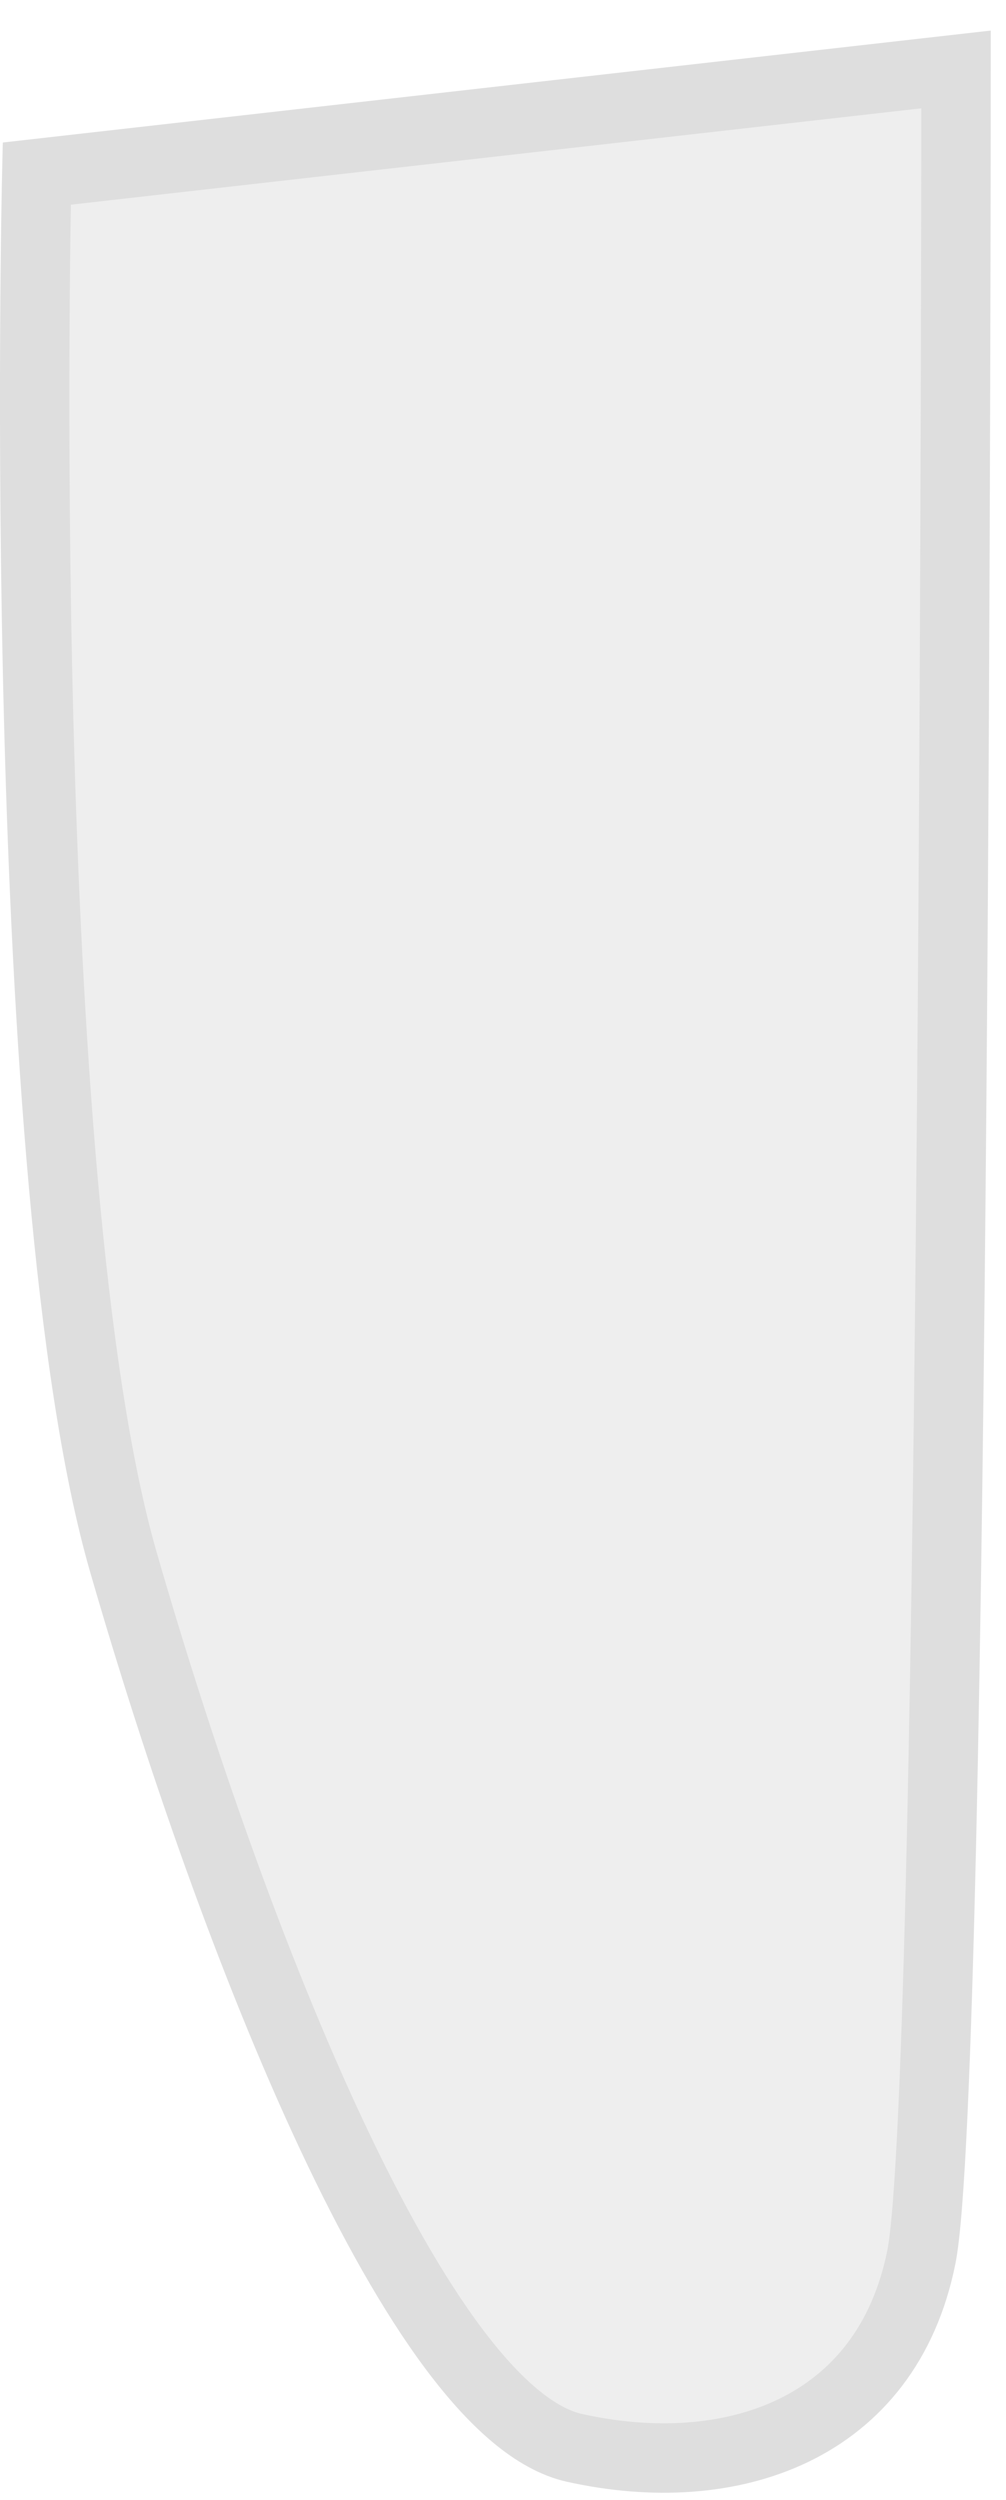 <svg width="29" height="72" viewBox="0 0 29 72" fill="none" xmlns="http://www.w3.org/2000/svg">
<path d="M1.06 5L27.56 2C27.56 2 27.561 60 26.561 65C25.56 70 21.06 71.5 16.561 70.5C12.061 69.5 6.737 55.993 3.56 45C0.384 34.007 1.06 5 1.06 5Z" fill="#DEDEDE" fill-opacity="0.5" stroke="#DEDEDE" stroke-width="2"/>
</svg>
